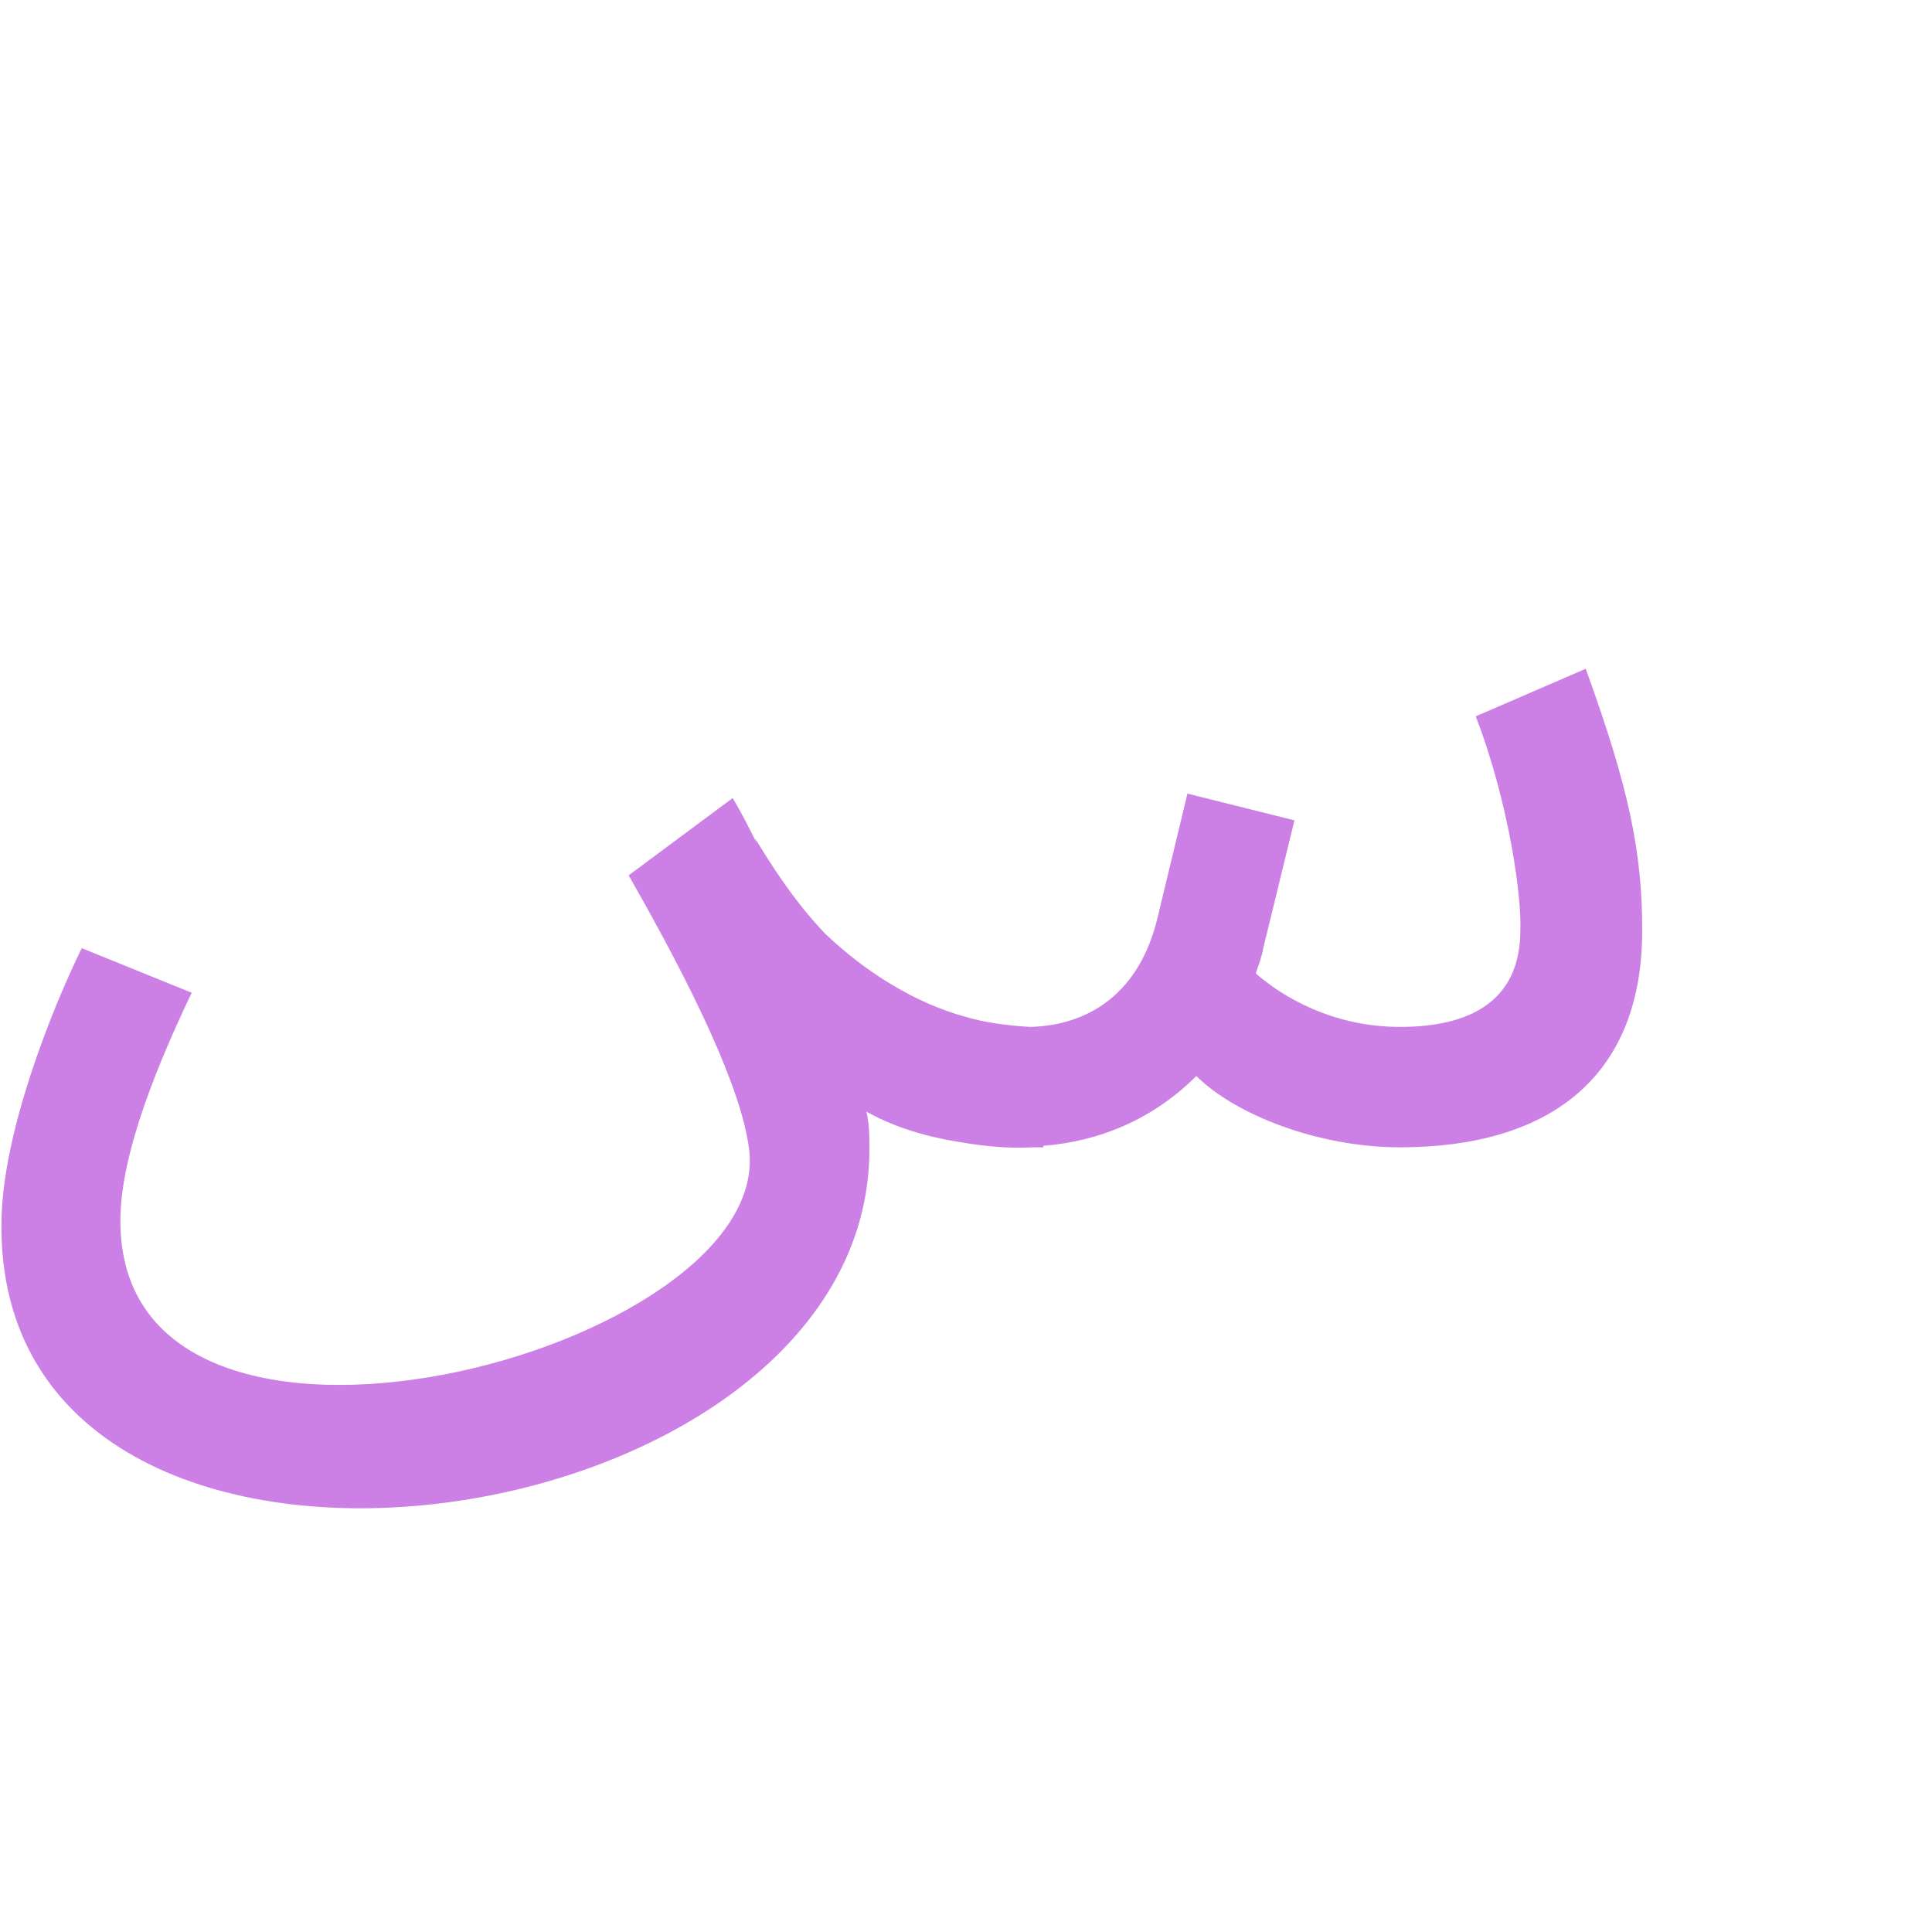 <?xml version="1.0" encoding="UTF-8"?>
<!DOCTYPE svg PUBLIC "-//W3C//DTD SVG 1.0//EN" "http://www.w3.org/TR/2001/REC-SVG-20010904/DTD/svg10.dtd">
<!-- Creator: CorelDRAW -->
<svg xmlns="http://www.w3.org/2000/svg" xml:space="preserve" width="1300px" height="1300px" version="1.0" style="shape-rendering:geometricPrecision; text-rendering:geometricPrecision; image-rendering:optimizeQuality; fill-rule:evenodd; clip-rule:evenodd"
viewBox="0 0 1300 1056"
 xmlns:xlink="http://www.w3.org/1999/xlink">
 <defs>
  <style type="text/css">
   <![CDATA[
    .fil0 {fill:#9900CC;fill-opacity:0.502}
   ]]>
  </style>
 </defs>
 <g id="_100:master">
  <path class="fil0" d="M942 569c52,0 81,-21 81,-65 1,-21 -7,-84 -30,-144l74 -32c29,80 38,123 38,176 0,101 -65,146 -163,146 -55,0 -111,-22 -137,-48 -29,29 -65,44 -103,47l0 1 -7 0c-18,1 -35,-1 -52,-4 -24,-4 -44,-11 -60,-20 2,9 2,17 2,24 2,271 -590,353 -584,49 1,-59 33,-140 54,-183l74 30c-21,44 -48,107 -48,153 -1,205 441,88 423,-48 -5,-40 -37,-107 -81,-184l70 -52c6,10 11,20 16,30l-1 -3c11,18 26,42 47,64 27,26 61,47 94,56 13,4 28,6 44,7 40,-1 74,-23 86,-74l20 -83 72 18 -21 86c-1,6 -3,11 -5,17 17,15 51,36 97,36z"/>
 </g>
</svg>
